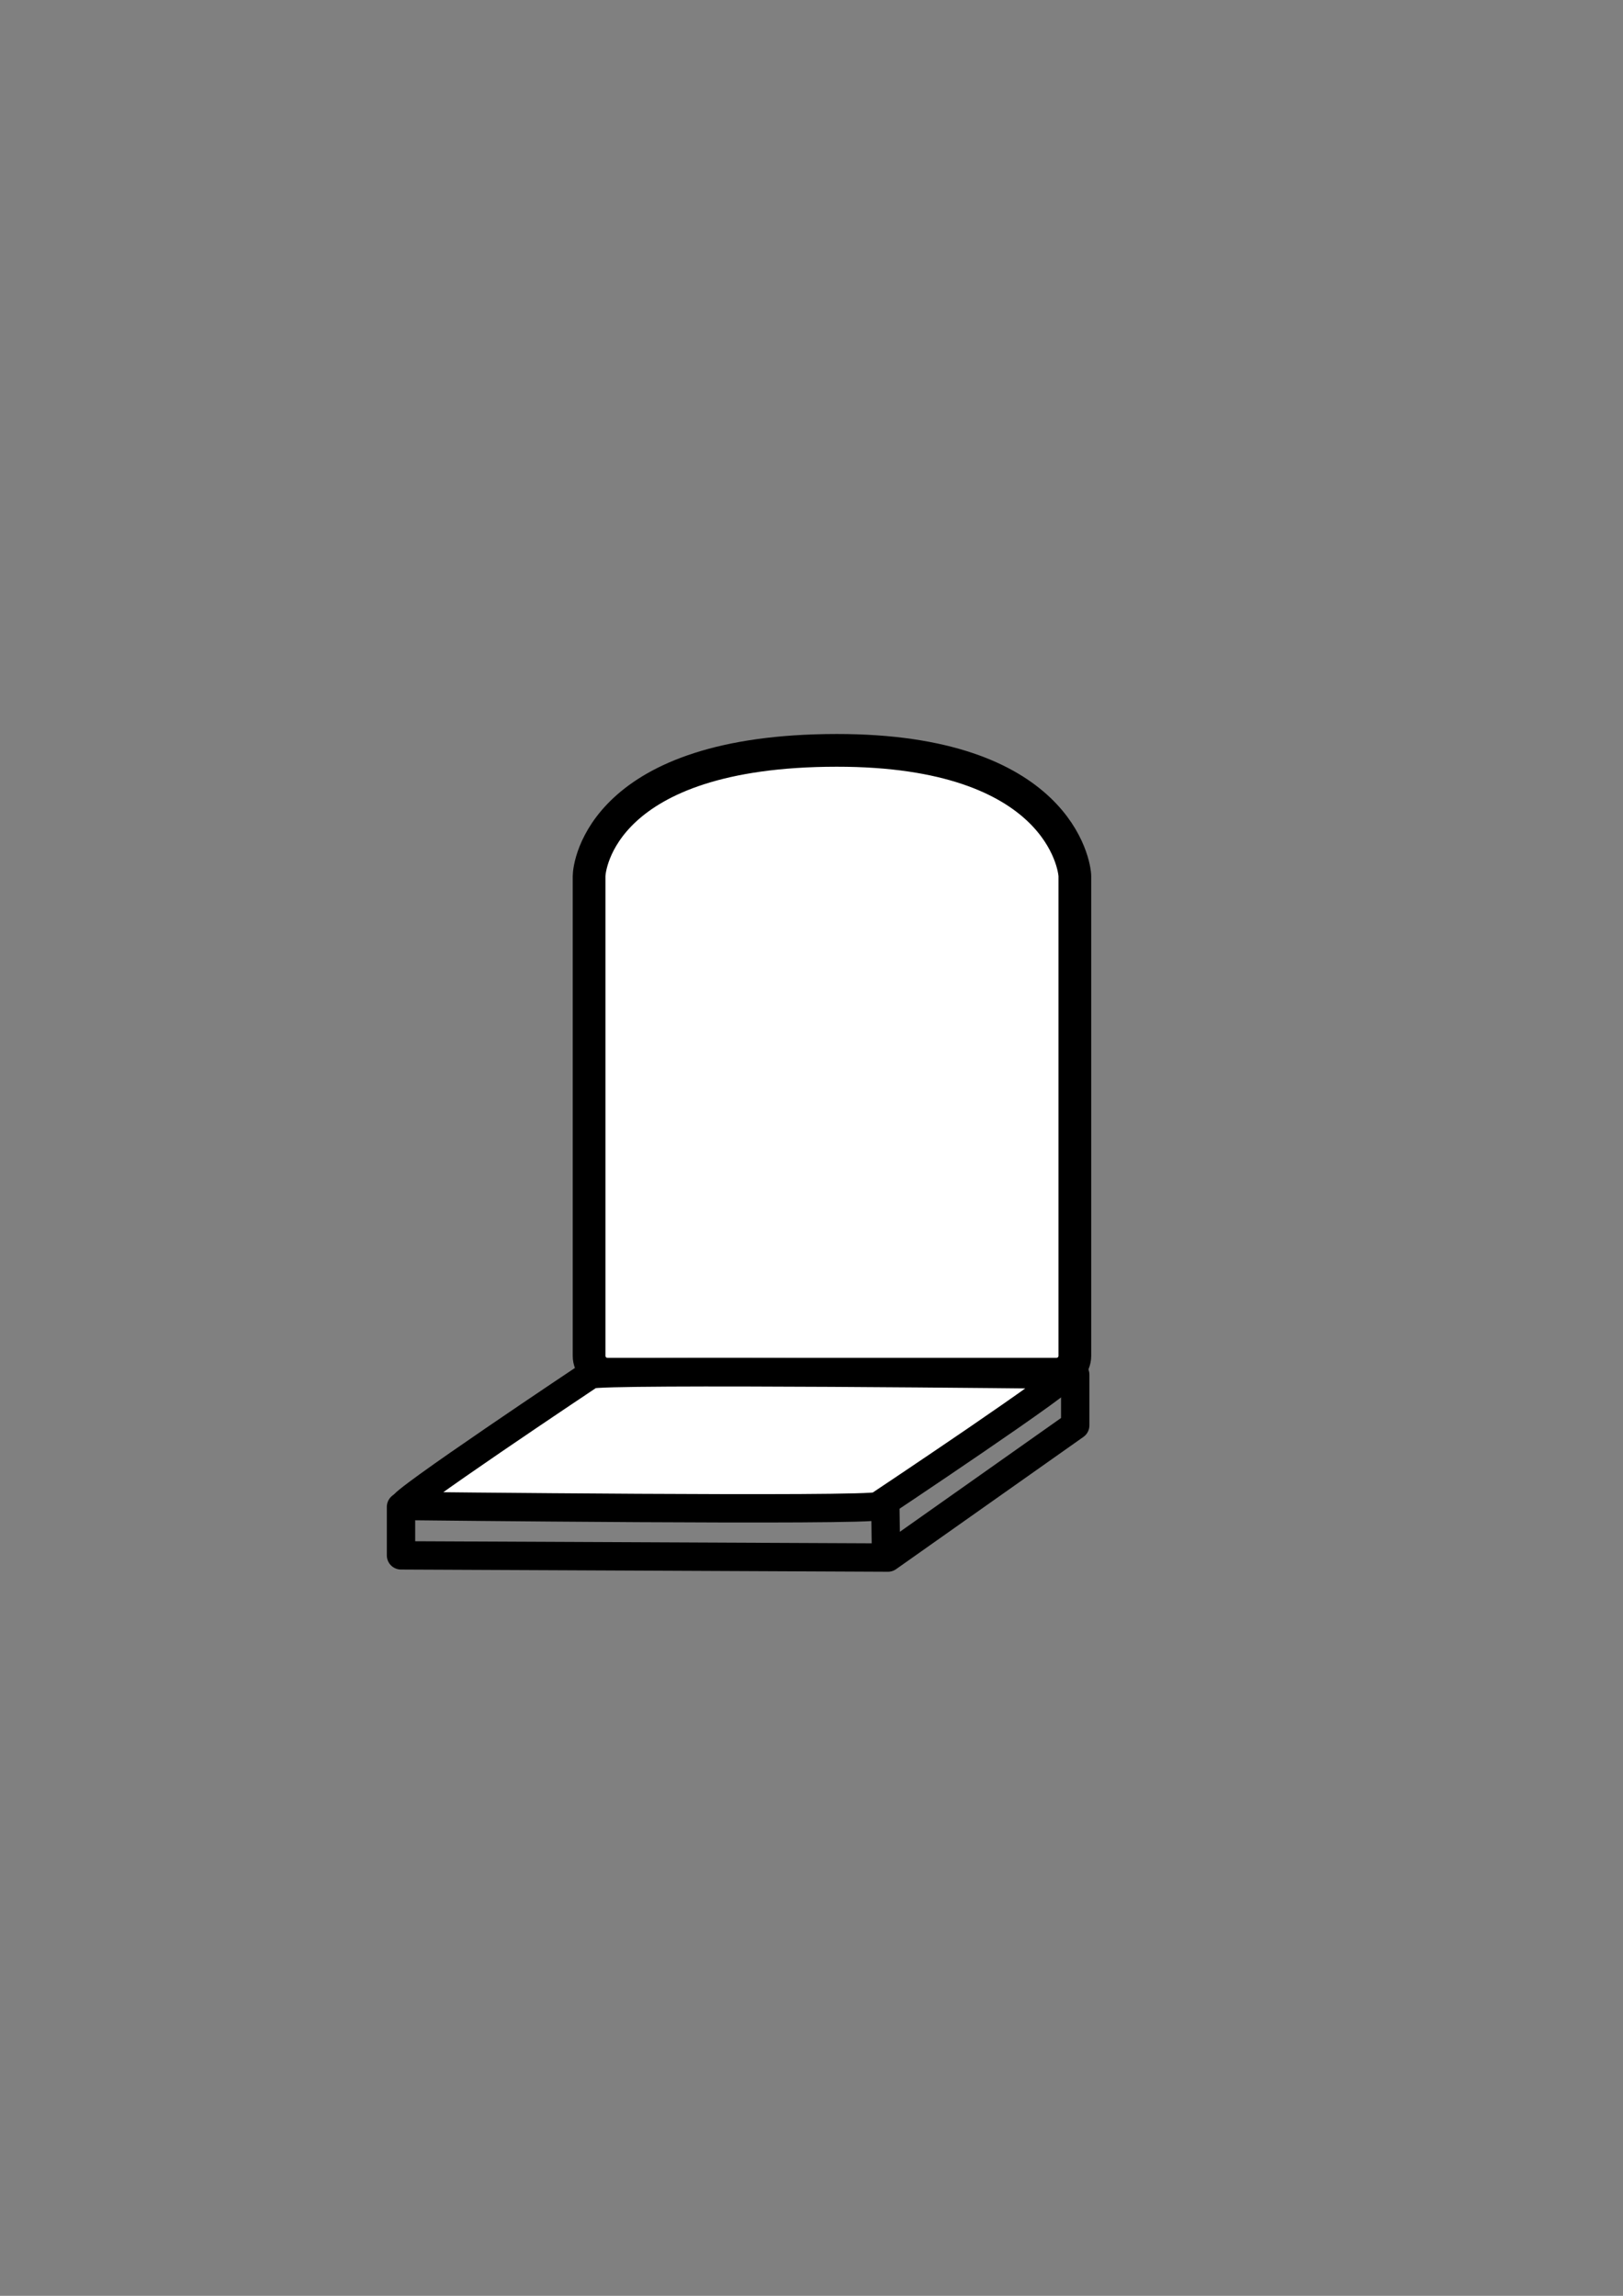 <?xml version="1.0" encoding="UTF-8" standalone="no"?>
<!-- Created with Inkscape (http://www.inkscape.org/) -->

<svg
   xmlns:dc="http://purl.org/dc/elements/1.1/"
   xmlns:cc="http://creativecommons.org/ns#"
   xmlns:rdf="http://www.w3.org/1999/02/22-rdf-syntax-ns#"
   xmlns:svg="http://www.w3.org/2000/svg"
   xmlns="http://www.w3.org/2000/svg"
   xmlns:sodipodi="http://sodipodi.sourceforge.net/DTD/sodipodi-0.dtd"
   xmlns:inkscape="http://www.inkscape.org/namespaces/inkscape"
   width="744.094"
   height="1052.362"
   id="svg5825"
   version="1.1"
   inkscape:version="0.48.5 r10040"
   sodipodi:docname="graveyard.svg">
  <rect width="100%" height="100%" fill="#808080" stroke="none"/>
  <defs
     id="defs5827" />
  <sodipodi:namedview
     id="base"
     pagecolor="#ffffff"
     bordercolor="#666666"
     borderopacity="1.0"
     inkscape:pageopacity="0.0"
     inkscape:pageshadow="2"
     inkscape:zoom="1"
     inkscape:cx="629.87914"
     inkscape:cy="549.22516"
     inkscape:document-units="px"
     inkscape:current-layer="layer1"
     showgrid="false"
     inkscape:window-width="1920"
     inkscape:window-height="1014"
     inkscape:window-x="0"
     inkscape:window-y="27"
     inkscape:window-maximized="1" />
  <g
     inkscape:label="Layer 1"
     inkscape:groupmode="layer"
     id="layer1">
    <path
       style="fill:#ffffff;fill-opacity:1;stroke:#000000;stroke-width:15;stroke-linejoin:miter;stroke-miterlimit:4;stroke-opacity:1;display:inline"
       d="m 383.571,343.954 c 101.698,-0.066 109.212,53.051 109.212,57.728 l 0,219.788 c 0,4.677 -3.765,8.442 -8.442,8.442 l -205.826,0 c -4.677,0 -8.442,-3.765 -8.442,-8.442 l 0,-219.788 c 0,-4.677 6.085,-57.658 113.498,-57.728 z"
       id="rect5496-0-2"
       inkscape:connector-curvature="0"
       sodipodi:nodetypes="ssssssss" />
    <path
       style="fill:#ffffff;fill-opacity:1;stroke:#000000;stroke-width:13;stroke-linecap:round;stroke-linejoin:round;stroke-miterlimit:4;stroke-opacity:1;stroke-dasharray:none"
       d="m 488.315,630.118 c 4.68,0 -85.714,60.202 -85.714,60.202 -4.006,2.419 -217.628,0 -217.628,0 -4.68,0 85.714,-60.202 85.714,-60.202 4.006,-2.419 217.628,0 217.628,0 z"
       id="rect5841"
       inkscape:connector-curvature="0"
       sodipodi:nodetypes="ccccc" />
    <path
       style="fill:none;stroke:#000000;stroke-width:13;stroke-linecap:round;stroke-linejoin:round;stroke-opacity:1;stroke-miterlimit:4;stroke-dasharray:none"
       d="m 183.848,690.728 0,22.223 223.244,1.01 85.863,-60.609 0,-23.234"
       id="path6391"
       inkscape:connector-curvature="0" />
    <path
       style="fill:none;stroke:#000000;stroke-width:13;stroke-linecap:butt;stroke-linejoin:miter;stroke-opacity:1;stroke-miterlimit:4;stroke-dasharray:none"
       d="m 406.233,713.658 -0.354,-24.395"
       id="path6393"
       inkscape:connector-curvature="0" />
  </g>
</svg>

